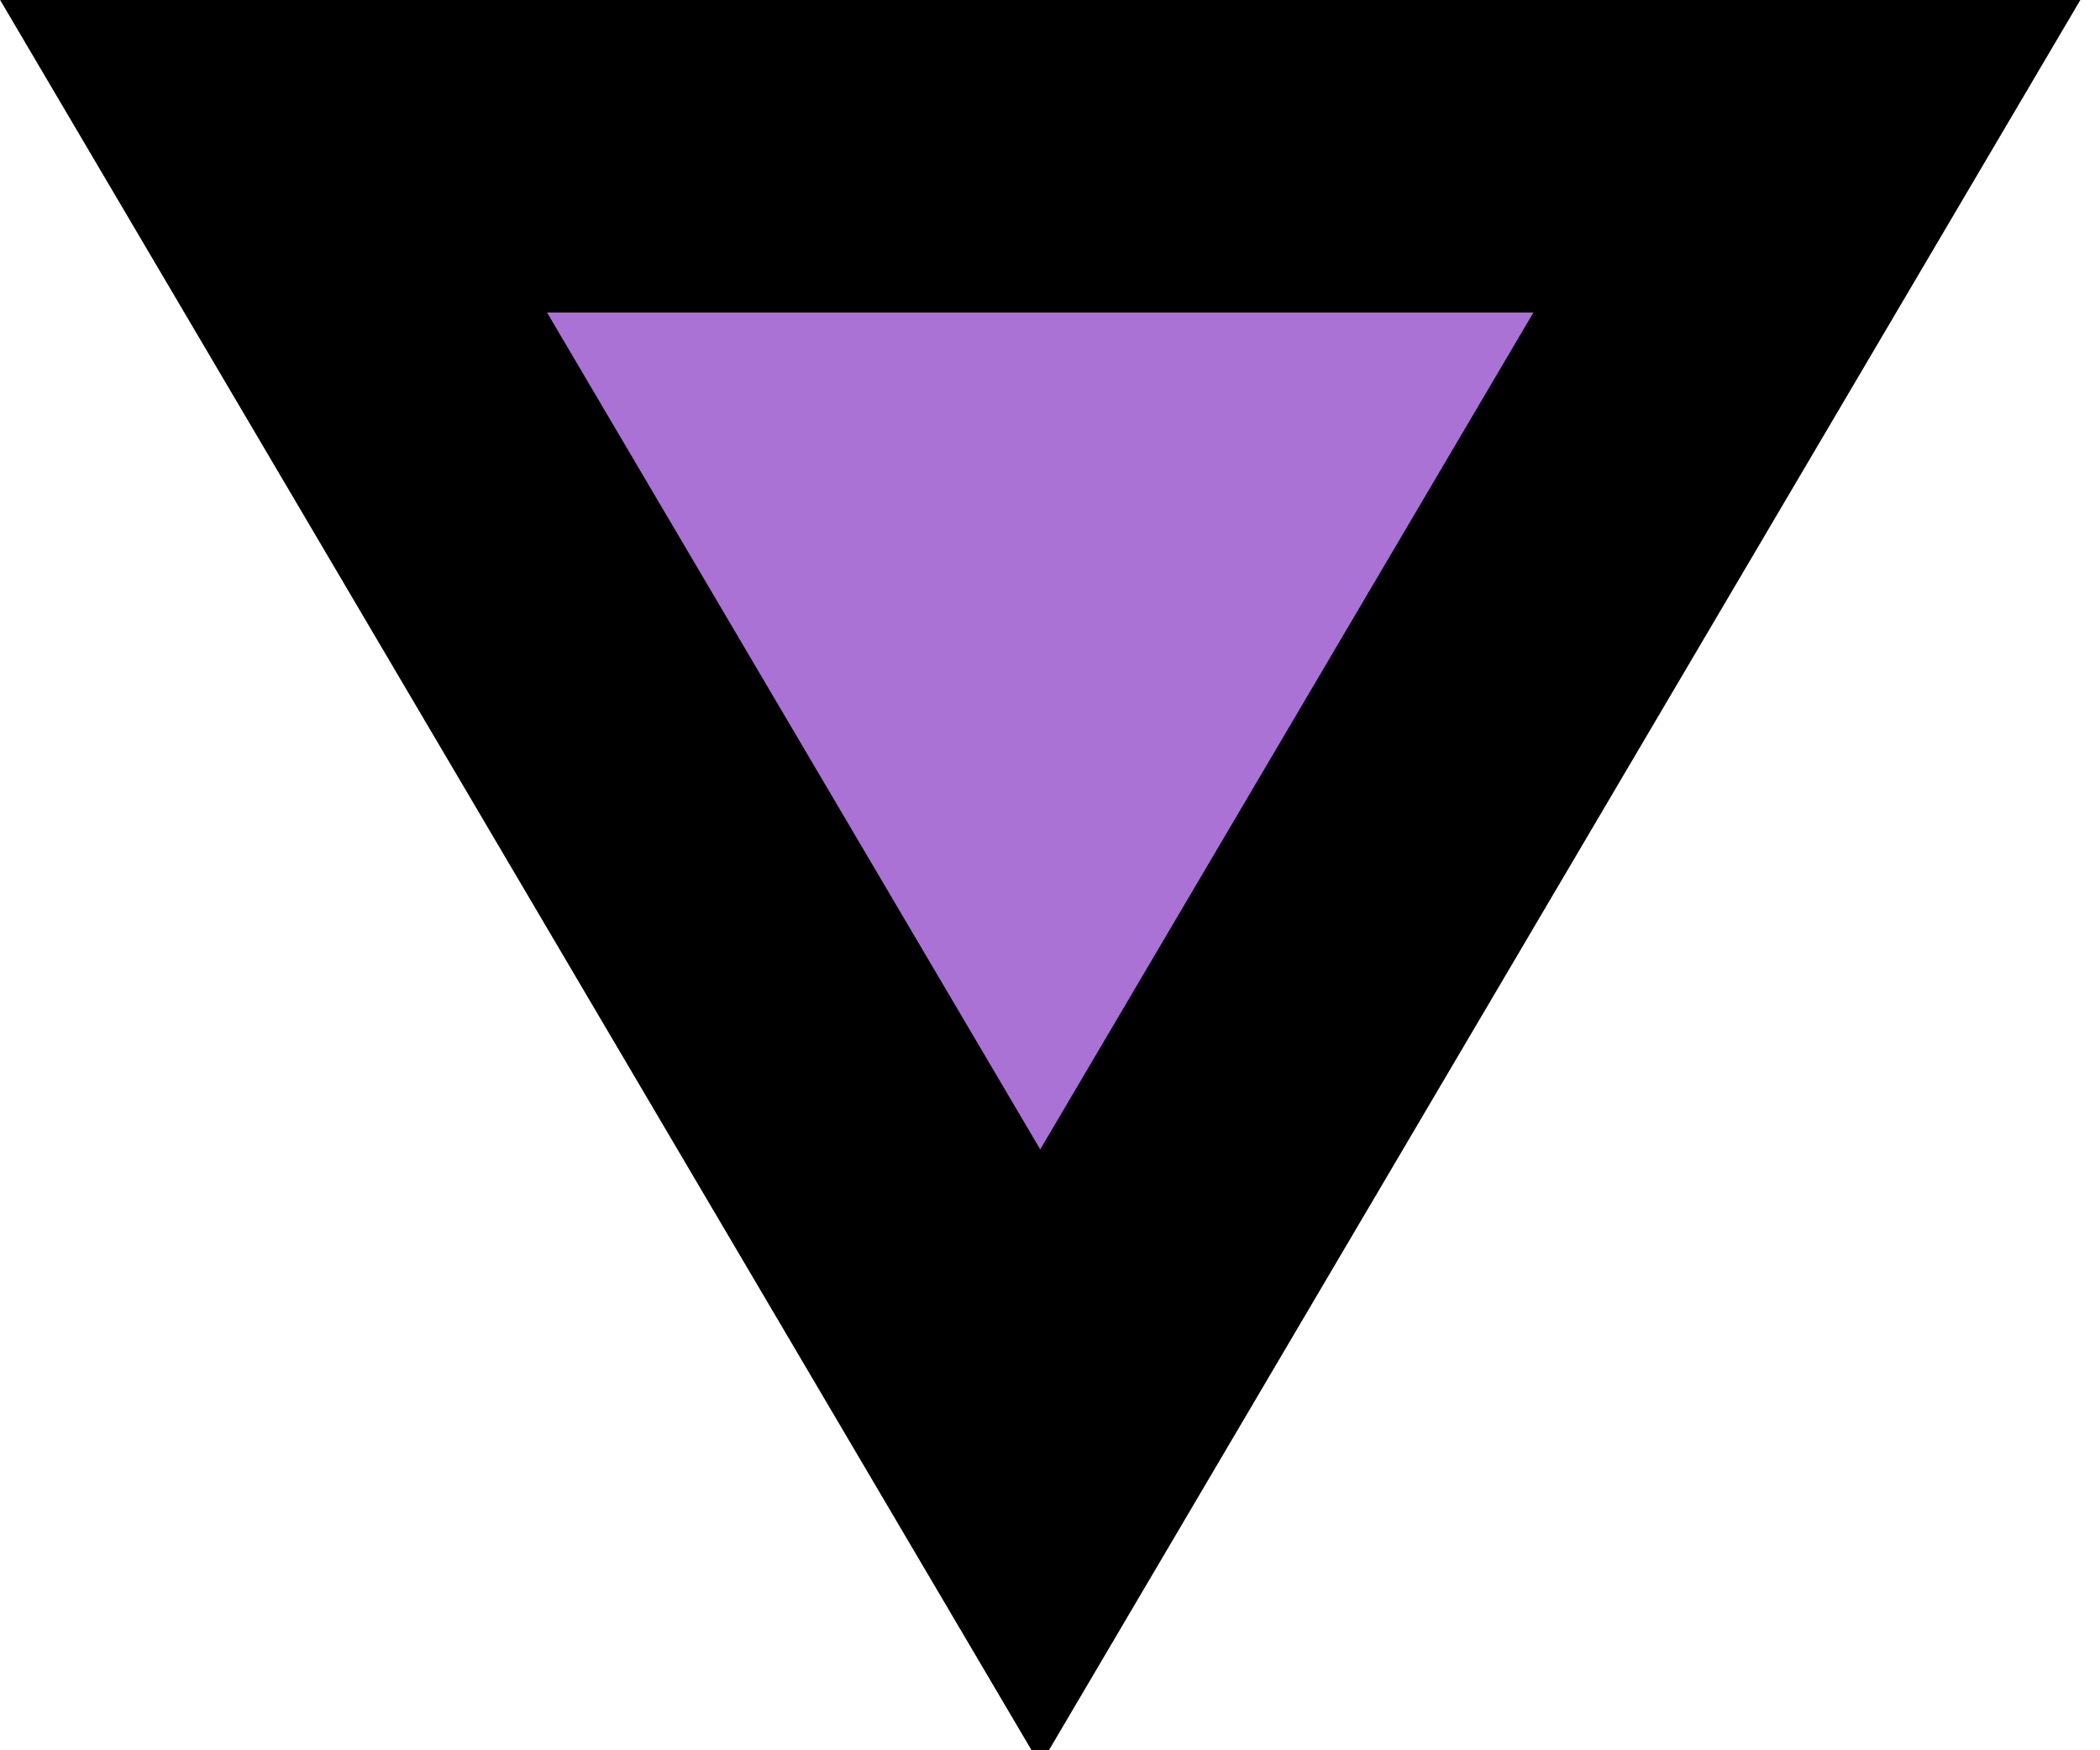<?xml version="1.0" encoding="UTF-8" standalone="no"?>
<svg version="1.1" xmlns="http://www.w3.org/2000/svg" xmlns:xlink="http://www.w3.org/1999/xlink" xmlns:i="http://ns.adobe.com/AdobeIllustrator/10.0/" width="26.88" height="22.4">
	<path id="dp_path001" transform="matrix(1,0,0,1,-124.273,-532.816)" fill="#aa72d4" fill-rule="evenodd" stroke="black" stroke-width="4" d="M 137.588,551.465 L 127.775,534.816 L 147.401,534.816 Z "/>
</svg>